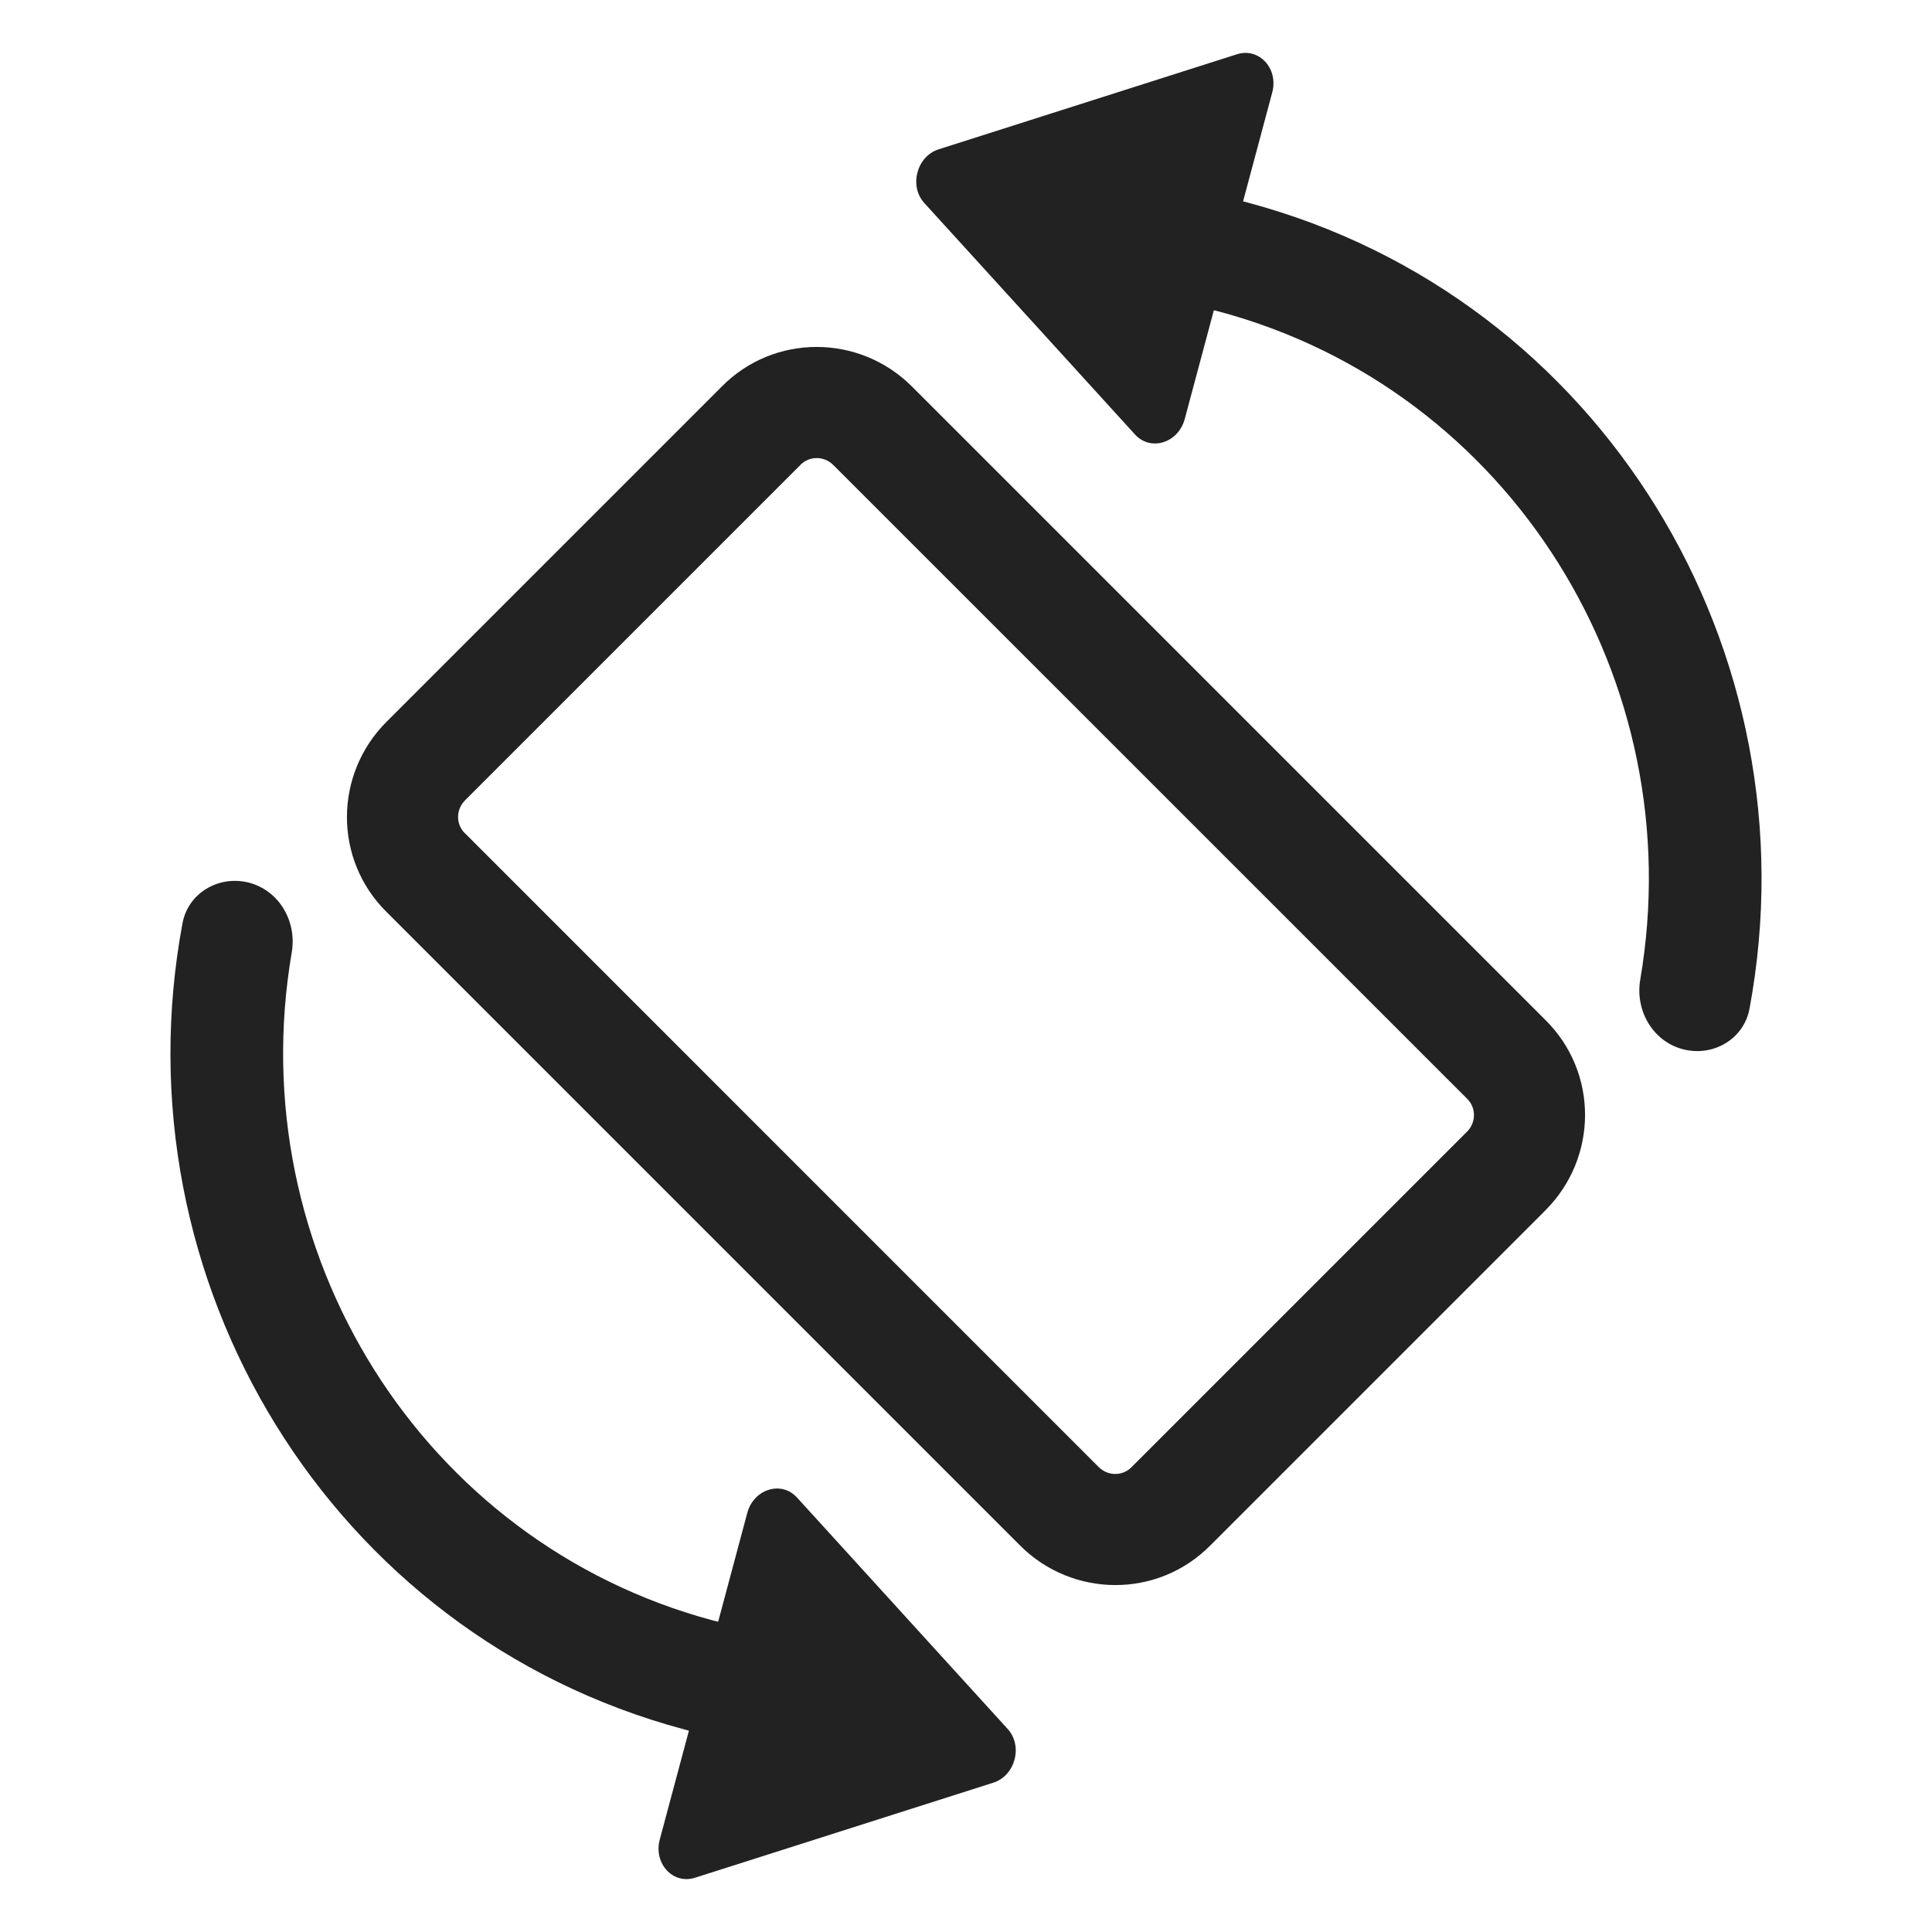 <svg width="24" height="24" viewBox="0 0 24 24" fill="none" xmlns="http://www.w3.org/2000/svg">
<path d="M11.66 1.855C11.388 1.942 11.29 2.311 11.482 2.522L14.1 5.398C14.294 5.61 14.637 5.503 14.717 5.206L15.079 3.854L15.143 3.87C18.769 4.842 21.01 8.461 20.376 12.168C20.31 12.549 20.528 12.933 20.902 13.033C21.275 13.133 21.662 12.912 21.733 12.531C22.559 8.092 19.895 3.694 15.505 2.518L15.442 2.501L15.804 1.149C15.884 0.851 15.64 0.587 15.366 0.674L11.66 1.855Z" fill="#222222"/>
<path d="M12.518 21.478C12.71 21.689 12.612 22.058 12.34 22.145L8.634 23.326C8.36 23.413 8.116 23.149 8.196 22.851L8.558 21.499L8.495 21.482C4.105 20.305 1.441 15.908 2.267 11.469C2.338 11.088 2.725 10.867 3.098 10.966C3.472 11.067 3.69 11.45 3.624 11.832C2.99 15.539 5.231 19.158 8.857 20.13L8.921 20.146L9.283 18.794C9.363 18.497 9.706 18.39 9.9 18.602L12.518 21.478Z" fill="#222222"/>
<path fill-rule="evenodd" clip-rule="evenodd" d="M8.964 4.804C9.616 4.142 10.677 4.149 11.329 4.802L19.196 12.669C19.858 13.322 19.851 14.382 19.198 15.035L15.037 19.196C14.384 19.858 13.323 19.851 12.671 19.198L4.804 11.331C4.142 10.678 4.149 9.618 4.802 8.966L8.964 4.804ZM10.353 5.778C10.234 5.659 10.053 5.665 9.945 5.773L9.941 5.778L9.941 5.778L5.778 9.941C5.659 10.06 5.665 10.242 5.773 10.349L5.778 10.353L5.778 10.353L13.647 18.223C13.766 18.342 13.948 18.335 14.055 18.227L14.059 18.222L14.059 18.223L18.223 14.059C18.342 13.94 18.335 13.758 18.227 13.651L18.222 13.647L18.223 13.647L10.353 5.778Z" fill="#222222"/>
</svg>

